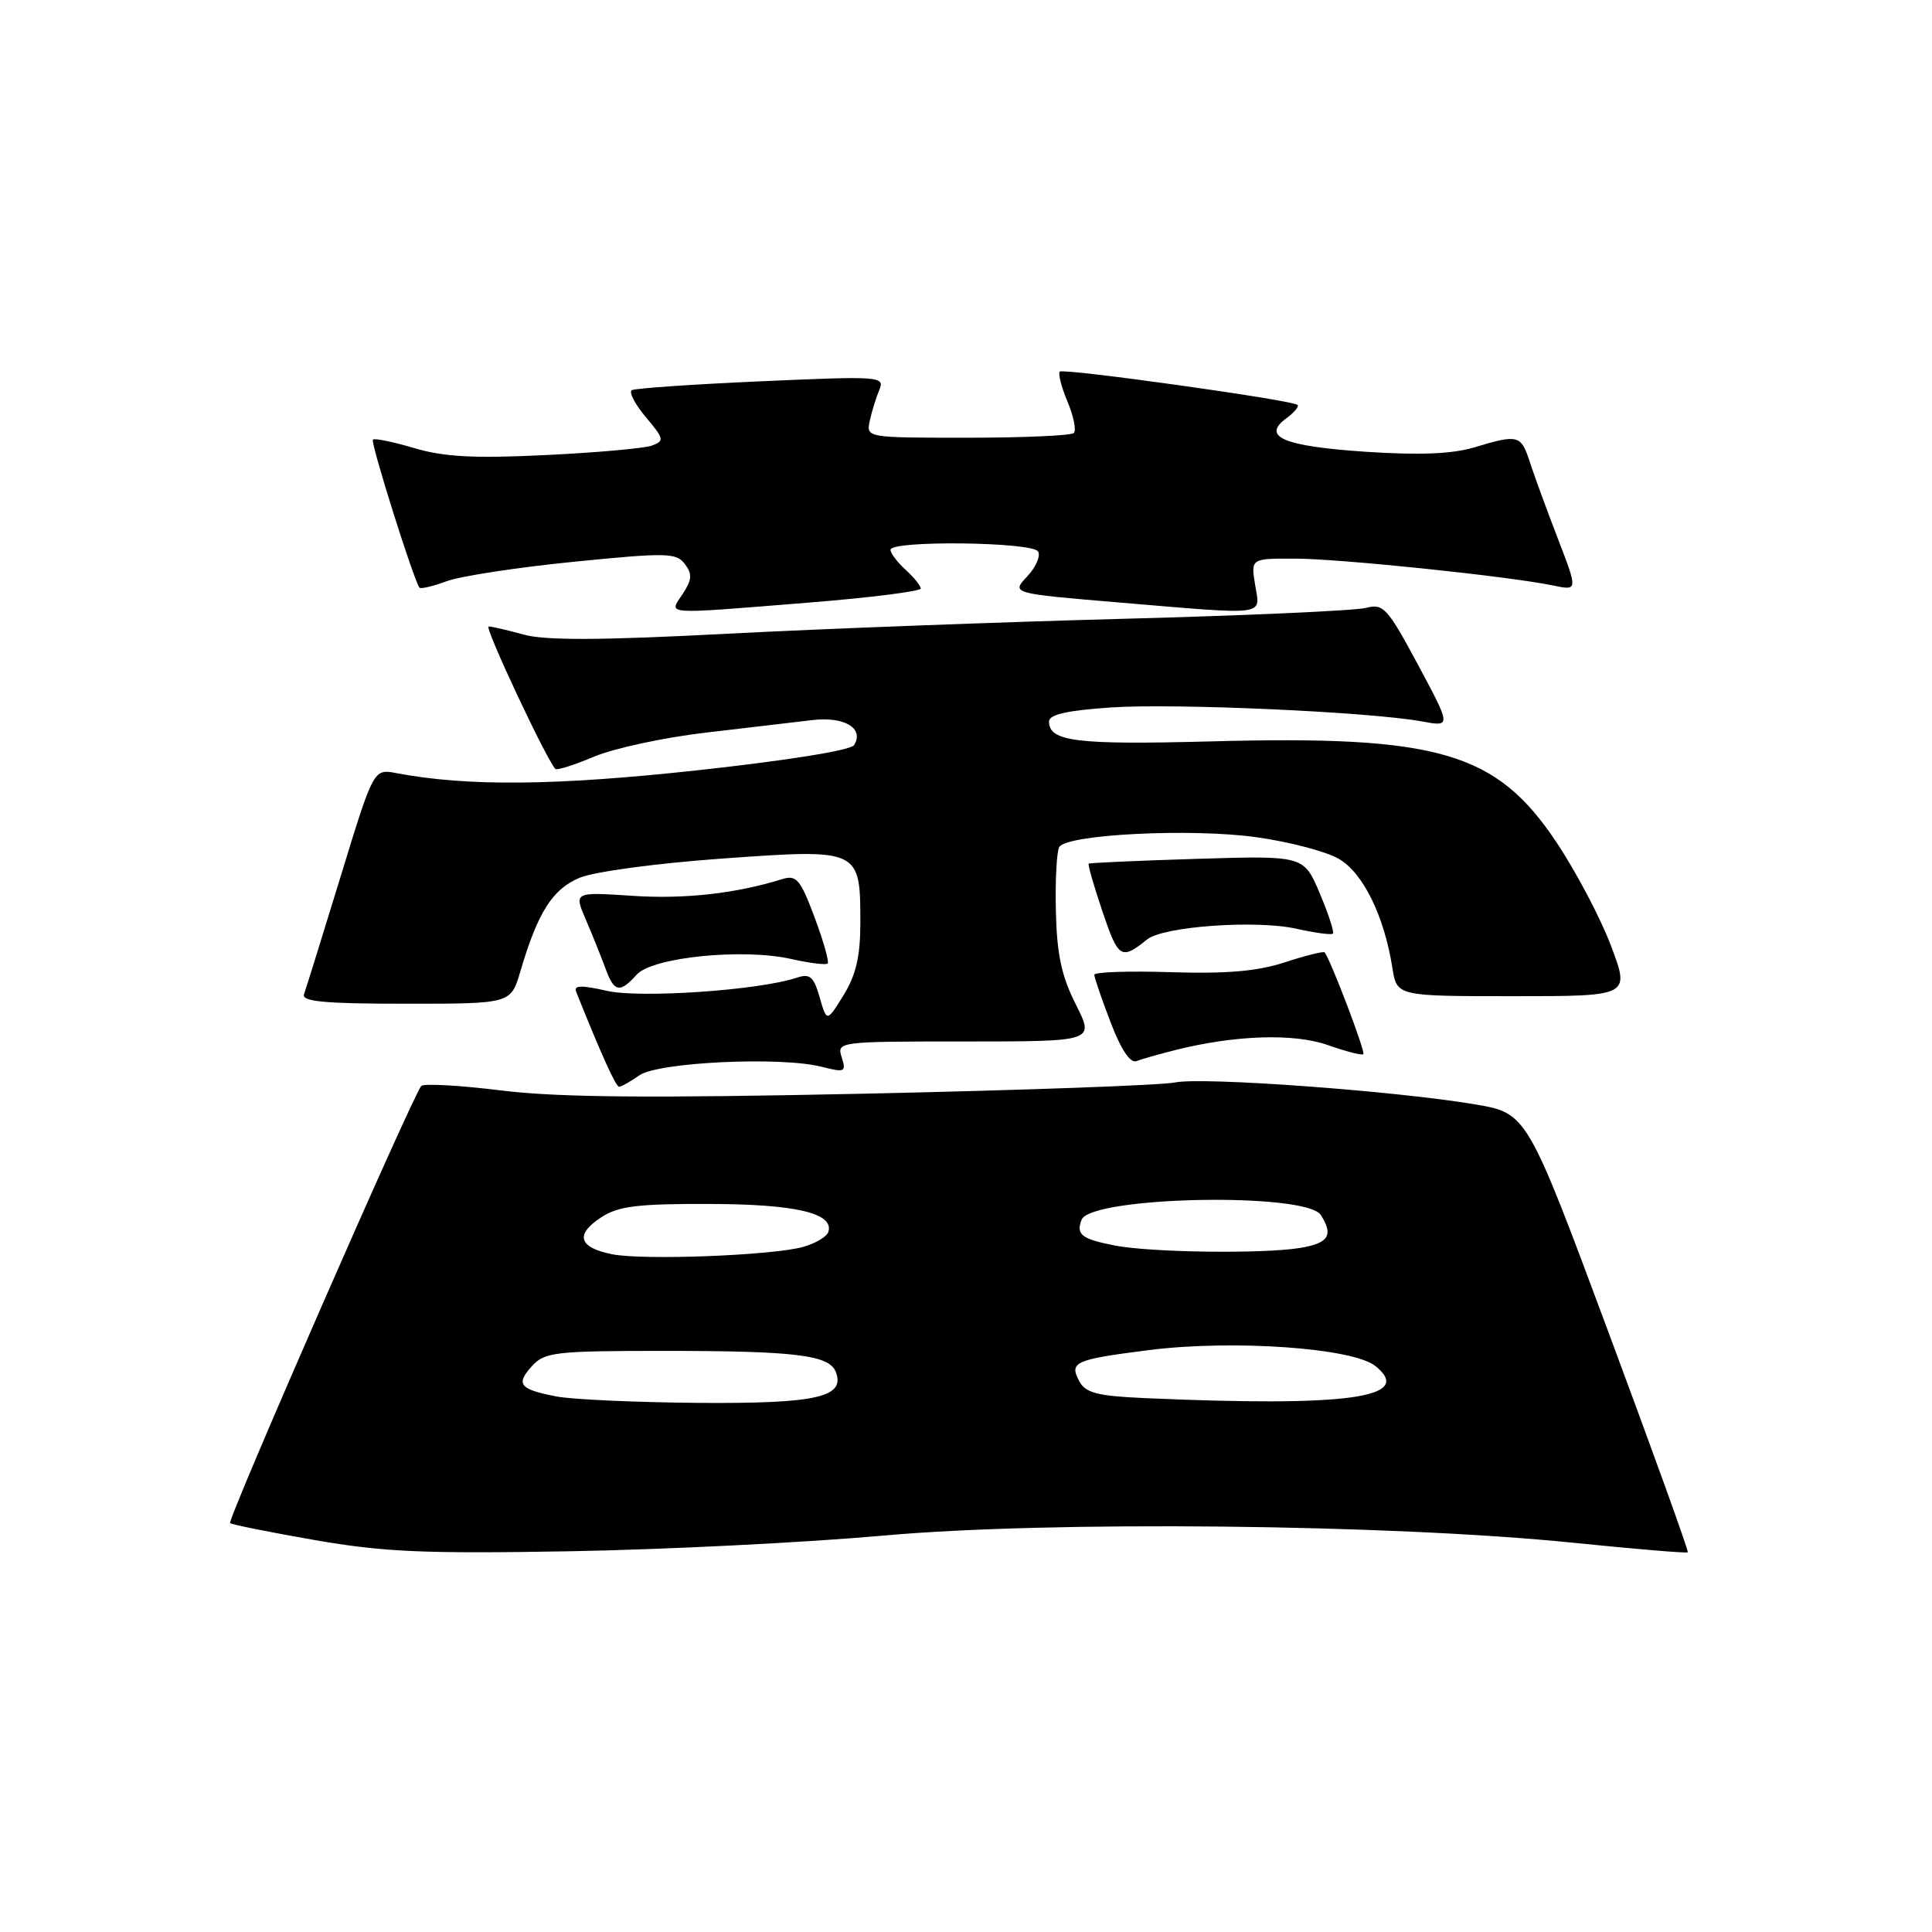<?xml version="1.0" encoding="UTF-8" standalone="no"?>
<!DOCTYPE svg PUBLIC "-//W3C//DTD SVG 1.1//EN" "http://www.w3.org/Graphics/SVG/1.1/DTD/svg11.dtd" >
<svg xmlns="http://www.w3.org/2000/svg" xmlns:xlink="http://www.w3.org/1999/xlink" version="1.1" viewBox="0 0 256 256">
 <g >
 <path fill="currentColor"
d=" M 117.00 203.48 C 138.97 201.49 184.18 201.96 208.45 204.42 C 216.67 205.26 223.51 205.83 223.64 205.69 C 223.78 205.55 219.04 192.40 213.11 176.47 C 202.33 147.50 202.33 147.50 195.42 146.33 C 184.84 144.55 159.32 142.68 155.71 143.43 C 153.94 143.80 135.40 144.47 114.50 144.92 C 86.18 145.52 73.95 145.42 66.50 144.50 C 61.00 143.82 56.20 143.55 55.83 143.89 C 54.85 144.78 30.08 201.41 30.49 201.82 C 30.68 202.01 35.71 203.02 41.67 204.06 C 50.79 205.65 56.14 205.89 75.50 205.55 C 88.15 205.33 106.83 204.39 117.00 203.48 Z  M 84.71 142.49 C 87.21 140.74 103.43 139.97 108.85 141.35 C 111.96 142.14 112.15 142.05 111.53 140.10 C 110.87 138.02 111.05 138.00 127.95 138.00 C 145.03 138.00 145.03 138.00 142.56 133.11 C 140.66 129.36 140.04 126.48 139.91 120.73 C 139.81 116.61 140.02 112.78 140.36 112.23 C 141.40 110.55 157.83 109.73 166.44 110.93 C 170.80 111.53 175.74 112.83 177.42 113.81 C 180.63 115.69 183.41 121.37 184.50 128.25 C 185.09 132.00 185.09 132.00 200.54 132.00 C 215.98 132.00 215.98 132.00 213.48 125.36 C 212.11 121.71 208.85 115.52 206.24 111.61 C 198.26 99.64 190.65 97.42 160.38 98.24 C 142.65 98.71 139.00 98.26 139.00 95.60 C 139.00 94.68 141.43 94.13 147.25 93.74 C 155.77 93.17 181.52 94.33 188.40 95.59 C 192.30 96.31 192.30 96.31 187.90 88.10 C 183.84 80.53 183.30 79.94 181.00 80.55 C 179.62 80.91 165.22 81.56 149.00 81.99 C 132.78 82.42 109.11 83.31 96.40 83.97 C 79.65 84.85 72.23 84.88 69.40 84.09 C 67.26 83.50 65.16 83.01 64.74 83.01 C 64.13 83.00 72.33 100.52 73.59 101.89 C 73.78 102.10 76.09 101.37 78.72 100.26 C 81.35 99.15 88.00 97.72 93.50 97.08 C 99.00 96.44 105.34 95.69 107.60 95.42 C 111.87 94.90 114.55 96.49 113.17 98.73 C 112.74 99.42 104.32 100.77 92.48 102.06 C 73.57 104.12 61.97 104.23 52.50 102.44 C 49.50 101.87 49.50 101.87 45.12 116.19 C 42.71 124.06 40.53 131.06 40.28 131.75 C 39.94 132.71 43.04 133.00 53.76 133.00 C 67.68 133.00 67.68 133.00 68.94 128.75 C 71.25 120.89 73.20 117.82 76.80 116.31 C 78.74 115.50 87.06 114.38 95.76 113.76 C 113.99 112.46 114.00 112.46 114.00 122.32 C 114.00 126.71 113.42 129.20 111.78 131.86 C 109.56 135.45 109.56 135.45 108.61 132.15 C 107.82 129.40 107.32 128.97 105.58 129.55 C 100.58 131.22 84.85 132.30 80.41 131.29 C 77.09 130.53 76.00 130.55 76.33 131.38 C 79.63 139.63 81.60 144.00 82.03 144.00 C 82.32 144.00 83.53 143.32 84.71 142.49 Z  M 155.69 139.15 C 163.63 137.15 171.44 136.89 175.95 138.48 C 178.35 139.33 180.47 139.87 180.65 139.68 C 180.96 139.37 176.22 126.94 175.51 126.19 C 175.35 126.03 172.98 126.62 170.25 127.51 C 166.63 128.70 162.52 129.05 155.14 128.82 C 149.56 128.64 145.00 128.80 145.00 129.16 C 145.00 129.52 145.97 132.36 147.16 135.46 C 148.54 139.08 149.77 140.92 150.59 140.60 C 151.30 140.33 153.59 139.68 155.69 139.15 Z  M 84.37 129.14 C 86.46 126.83 98.46 125.62 104.88 127.08 C 107.29 127.62 109.45 127.89 109.67 127.67 C 109.89 127.44 109.11 124.69 107.93 121.54 C 106.05 116.51 105.53 115.90 103.64 116.49 C 97.48 118.41 90.70 119.16 83.78 118.70 C 76.05 118.19 76.05 118.19 77.62 121.85 C 78.49 123.86 79.64 126.74 80.20 128.25 C 81.37 131.49 82.11 131.65 84.37 129.14 Z  M 152.00 124.48 C 154.14 122.75 166.44 121.87 171.76 123.06 C 174.24 123.61 176.43 123.91 176.62 123.71 C 176.82 123.52 176.03 121.11 174.87 118.36 C 172.76 113.37 172.76 113.37 158.63 113.80 C 150.86 114.04 144.39 114.33 144.26 114.44 C 144.12 114.56 144.95 117.43 146.10 120.83 C 148.18 127.00 148.58 127.25 152.00 124.48 Z  M 107.25 79.84 C 115.36 79.19 122.00 78.35 122.00 77.98 C 122.00 77.61 121.10 76.50 120.00 75.50 C 118.90 74.50 118.00 73.31 118.00 72.85 C 118.00 71.58 136.76 71.80 137.55 73.07 C 137.91 73.66 137.26 75.16 136.10 76.39 C 134.00 78.63 134.00 78.63 148.25 79.83 C 168.25 81.51 166.98 81.67 166.31 77.50 C 165.74 74.00 165.74 74.00 171.62 74.02 C 177.65 74.04 199.91 76.36 205.79 77.58 C 209.08 78.27 209.08 78.27 206.43 71.38 C 204.97 67.60 203.30 63.04 202.72 61.25 C 201.54 57.61 201.20 57.52 195.31 59.29 C 192.39 60.16 188.02 60.33 180.94 59.86 C 170.09 59.13 167.12 57.88 170.43 55.44 C 171.49 54.66 172.16 53.85 171.93 53.65 C 171.19 53.00 140.90 48.77 140.43 49.24 C 140.18 49.49 140.64 51.28 141.45 53.22 C 142.26 55.16 142.64 57.03 142.29 57.37 C 141.95 57.72 135.61 58.00 128.22 58.00 C 114.79 58.00 114.77 58.00 115.25 55.75 C 115.52 54.51 116.09 52.67 116.52 51.65 C 117.26 49.87 116.62 49.82 100.90 50.52 C 91.88 50.92 84.15 51.45 83.72 51.70 C 83.30 51.95 84.13 53.55 85.57 55.27 C 88.01 58.16 88.06 58.43 86.35 59.05 C 85.33 59.41 78.99 59.98 72.26 60.30 C 62.84 60.76 58.85 60.55 54.91 59.38 C 52.10 58.55 49.63 58.04 49.41 58.25 C 49.06 58.61 54.85 76.99 55.59 77.87 C 55.76 78.07 57.38 77.68 59.20 77.01 C 61.01 76.34 68.58 75.18 76.00 74.44 C 88.32 73.21 89.61 73.23 90.74 74.73 C 91.75 76.05 91.70 76.81 90.47 78.68 C 88.62 81.51 87.44 81.43 107.25 79.84 Z  M 73.74 185.04 C 68.83 184.09 68.30 183.43 70.49 181.01 C 72.17 179.16 73.56 179.00 88.03 179.00 C 105.41 179.00 109.89 179.55 110.75 181.79 C 112.04 185.14 108.20 186.00 92.56 185.89 C 84.28 185.82 75.81 185.44 73.74 185.04 Z  M 151.76 185.26 C 145.40 184.98 143.85 184.58 143.01 183.02 C 141.65 180.48 142.38 180.15 152.19 178.90 C 163.38 177.48 179.29 178.60 182.27 181.02 C 187.45 185.22 178.64 186.44 151.76 185.26 Z  M 81.08 166.19 C 76.67 165.30 76.17 163.59 79.65 161.31 C 81.92 159.82 84.46 159.50 93.96 159.53 C 105.46 159.55 110.58 160.76 109.75 163.26 C 109.54 163.88 108.05 164.76 106.43 165.22 C 102.35 166.36 85.22 167.02 81.08 166.19 Z  M 147.74 165.04 C 143.32 164.18 142.56 163.60 143.31 161.63 C 144.51 158.52 173.09 157.95 175.02 161.00 C 176.72 163.69 176.06 164.73 172.25 165.36 C 167.37 166.16 152.55 165.97 147.74 165.04 Z "/>
</g>
</svg>